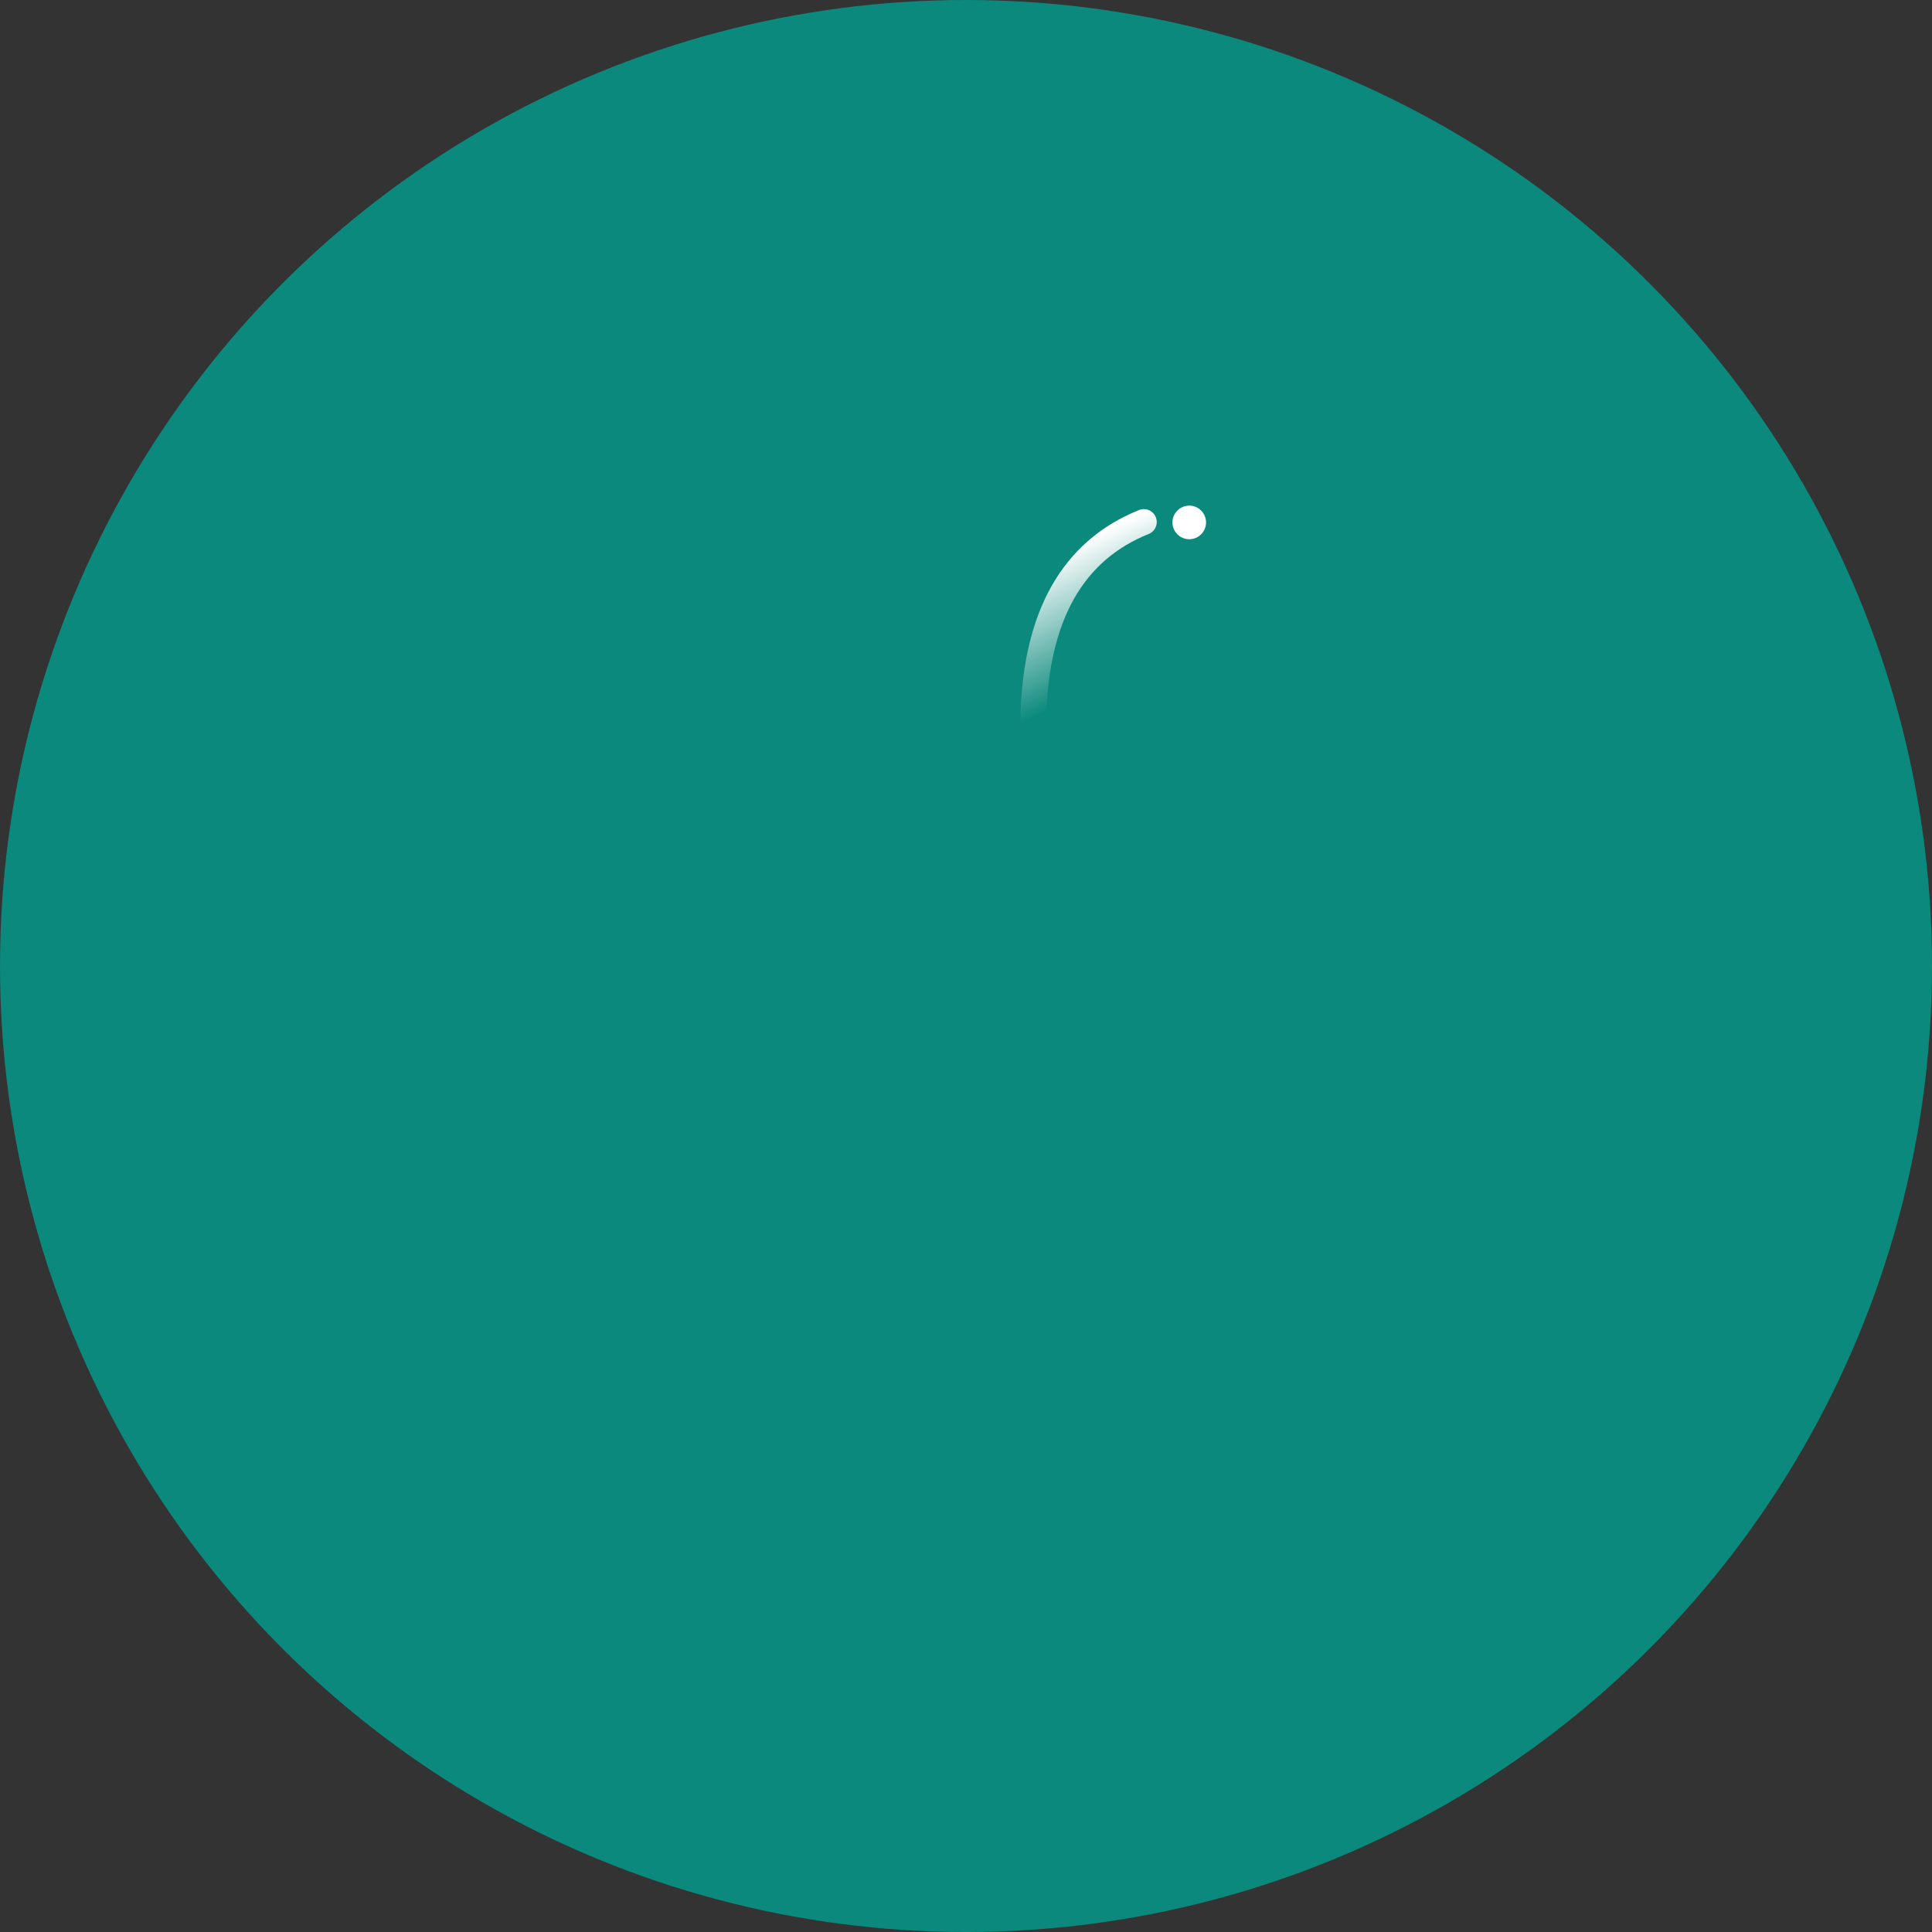 <?xml version="1.0" encoding="UTF-8"?>
<svg width="115px" height="115px" viewBox="0 0 115 115" version="1.1" xmlns="http://www.w3.org/2000/svg" xmlns:xlink="http://www.w3.org/1999/xlink">
    <rect x="0" y="0" width="115" height="115" fill="#333333" stroke="none"/>
    <!-- Generator: Sketch 52.4 (67378) - http://www.bohemiancoding.com/sketch -->
    <title>细菌</title>
    <desc>Created with Sketch.</desc>
    <defs>
        <circle id="path-1" cx="57.5" cy="57.5" r="57.5"></circle>
        <circle id="path-3" cx="57.5" cy="57.5" r="44.722"></circle>
        <linearGradient x1="50%" y1="0%" x2="100%" y2="100%" id="linearGradient-5">
            <stop stop-color="#FFFFFF" offset="0%"></stop>
            <stop stop-color="#FFFFFF" stop-opacity="0" offset="100%"></stop>
        </linearGradient>
    </defs>
    <g id="Page-1" stroke="none" stroke-width="1" fill="none" fill-rule="evenodd">
        <g id="web3" transform="translate(-529, -750)">
            <g id="细菌" transform="translate(529, 750)">
                <g id="矩形-+-矩形-copy-4-+-矩形-copy-5-+-矩形-copy-6-+-矩形-copy-+-矩形-+-椭圆形-+-椭圆形-copy-6-+-椭圆形-copy-9-+-椭圆形-copy-8-+-椭圆形-copy-+-椭圆形-copy-10-+-椭圆形-copy-7-+-椭圆形-copy-11-Mask-2-Copy-Copy">
                    <g id="矩形-+-矩形-copy-4-+-矩形-copy-5-+-矩形-copy-6-+-矩形-copy-+-矩形-+-椭圆形-+-椭圆形-copy-6-+-椭圆形-copy-9-+-椭圆形-copy-8-+-椭圆形-copy-+-椭圆形-copy-10-+-椭圆形-copy-7-+-椭圆形-copy-11-Mask">
                        <mask id="mask-2" fill="white">
                            <use xlink:href="#path-1"></use>
                        </mask>
                        <use id="Mask" fill="#0A897C" opacity="0.045" xlink:href="#path-1"></use>
                        <mask id="mask-4" fill="white">
                            <use xlink:href="#path-3"></use>
                        </mask>
                        <use id="Mask" fill="#0A897C" opacity="0.105" xlink:href="#path-3"></use>
                        <circle id="椭圆形-copy-15" fill="#0A897C" opacity="0.603" mask="url(#mask-4)" transform="translate(54.171, 26.219) scale(-1, 1) translate(-54.171, -26.219) " cx="54.171" cy="26.219" r="3.059"></circle>
                        <circle id="椭圆形-copy-16" fill="#0A897C" opacity="0.603" mask="url(#mask-4)" transform="translate(43.309, 87.233) scale(-1, 1) translate(-43.309, -87.233) " cx="43.309" cy="87.233" r="1.782"></circle>
                        <circle id="椭圆形-copy-17" fill="#0A897C" opacity="0.603" mask="url(#mask-4)" transform="translate(57.525, 57.525) scale(-1, 1) translate(-57.525, -57.525) " cx="57.525" cy="57.525" r="2.421"></circle>
                        <circle id="椭圆形-copy-18" fill="#0A897C" opacity="0.603" mask="url(#mask-4)" transform="translate(62.955, 78.928) scale(-1, 1) translate(-62.955, -78.928) " cx="62.955" cy="78.928" r="1.462"></circle>
                        <circle id="椭圆形-copy-19" fill="#0A897C" opacity="0.445" mask="url(#mask-4)" transform="translate(70.244, 87.813) scale(-1, 1) translate(-70.244, -87.813) " cx="70.244" cy="87.813" r="1"></circle>
                        <circle id="椭圆形-copy-20" fill="#0A897C" opacity="0.445" mask="url(#mask-4)" transform="translate(87.397, 61.842) scale(-1, 1) translate(-87.397, -61.842) " cx="87.397" cy="61.842" r="1.147"></circle>
                        <circle id="椭圆形-copy-22" fill="#0A897C" opacity="0.445" mask="url(#mask-4)" transform="translate(35.488, 43.474) scale(-1, 1) translate(-35.488, -43.474) " cx="35.488" cy="43.474" r="1.147"></circle>
                        <circle id="椭圆形-copy-23" fill="#0A897C" opacity="0.445" mask="url(#mask-4)" transform="translate(30.696, 65.036) scale(-1, 1) translate(-30.696, -65.036) " cx="30.696" cy="65.036" r="1.147"></circle>
                        <circle id="椭圆形-copy-21" fill="#0A897C" opacity="0.445" mask="url(#mask-4)" transform="translate(57.849, 49.064) scale(-1, 1) translate(-57.849, -49.064) " cx="57.849" cy="49.064" r="1.147"></circle>
                        <g id="分组" mask="url(#mask-4)">
                            <g transform="translate(55.564, 60.264) rotate(35) translate(-55.564, -60.264) translate(41.588, 22.33)">
                                <path d="M1.092,16.295 C7.48,17.382 11.789,17.926 14.019,17.926 C16.249,17.926 20.558,17.382 26.947,16.295 L26.947,16.295 C32.688,15.318 38.134,19.18 39.11,24.922 C39.21,25.506 39.26,26.098 39.26,26.69 L39.26,26.69 C39.26,32.244 34.758,36.746 29.204,36.746 C28.487,36.746 27.772,36.669 27.071,36.517 C20.078,34.999 15.425,34.24 13.112,34.24 C10.909,34.24 6.828,34.929 0.869,36.306 L0.869,36.306 C-4.441,37.533 -9.741,34.223 -10.968,28.912 C-11.136,28.183 -11.221,27.438 -11.221,26.69 L-11.221,26.69 C-11.221,20.867 -6.5,16.146 -0.677,16.146 C-0.084,16.146 0.508,16.196 1.092,16.295 Z" id="矩形" stroke="none" fill="#0A897C" fill-rule="evenodd" transform="translate(14.019, 26.445) rotate(82) translate(-14.019, -26.445) "></path>
                                <path d="M13.568,48.906 C15.708,53.706 14.722,57.516 10.611,60.337 C4.443,64.567 6.008,73.676 11.77,75.417 C7.424,72.987 7.01,66.722 8.974,64.143 C10.938,61.565 14.413,60.318 15.704,57.557 C16.565,55.716 17.155,52.833 17.474,48.906 L13.568,48.906 Z" id="路径" stroke="none" fill="#0A897C" fill-rule="evenodd"></path>
                                <path d="M7.49,6.839 C4.991,10.671 5.427,15.12 8.798,20.185" id="路径-2" stroke="url(#linearGradient-5)" stroke-width="1.536" fill="none" stroke-linecap="round"></path>
                                <circle id="椭圆形" stroke="none" fill="#FFFFFF" fill-rule="evenodd" cx="9.718" cy="5.309" r="1"></circle>
                            </g>
                        </g>
                    </g>
                </g>
            </g>
        </g>
    </g>
</svg>